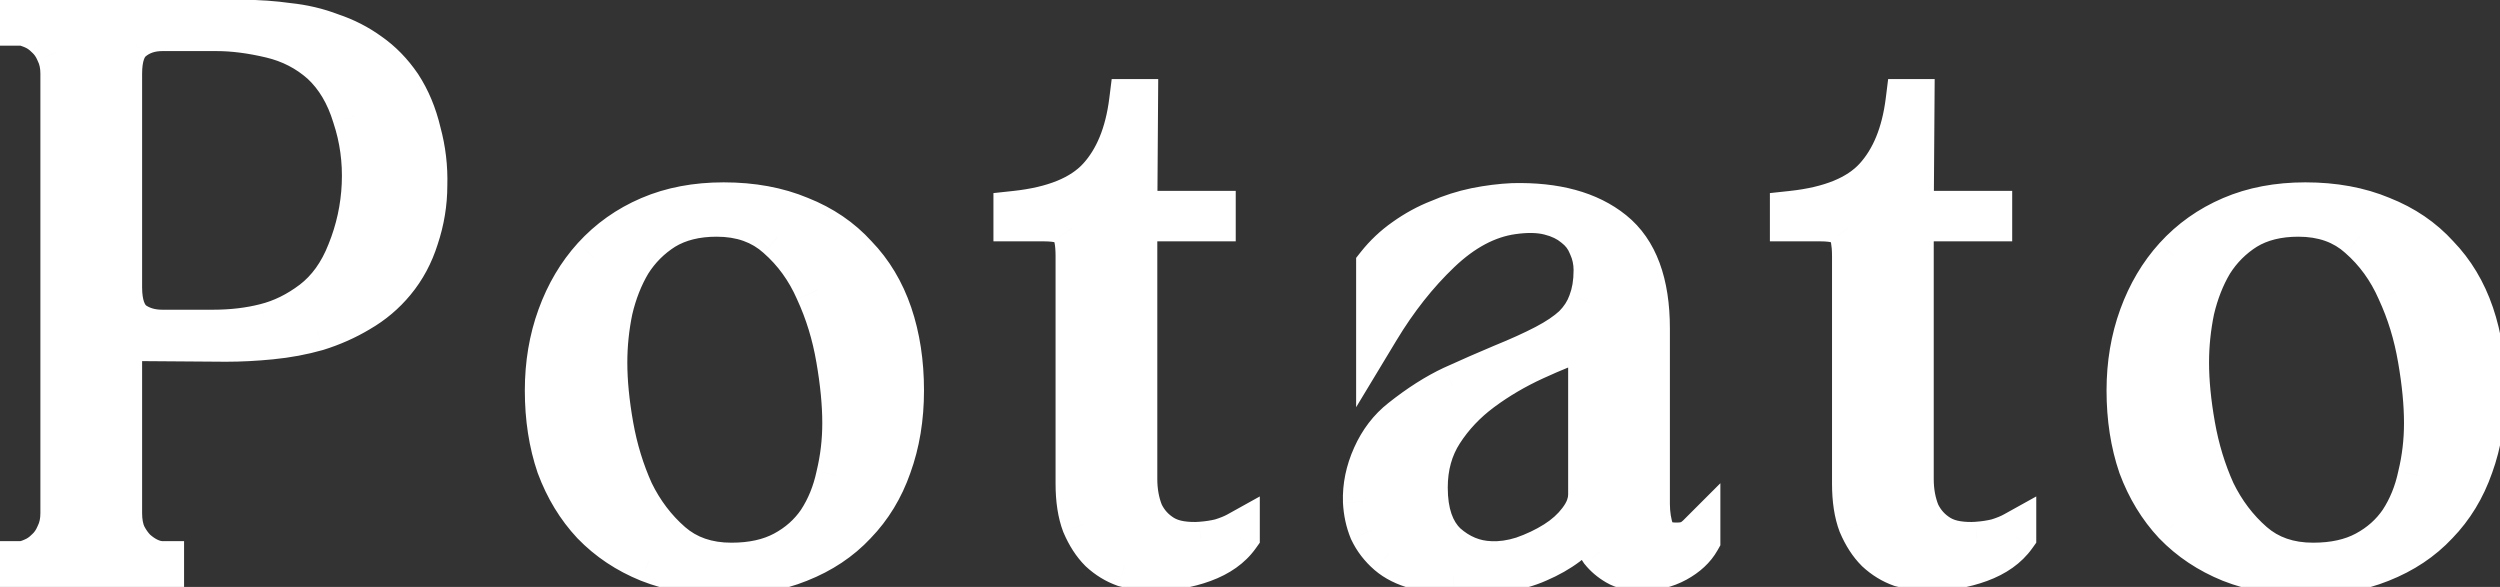 <svg width="115" height="27" viewBox="0 0 115 27" fill="none" xmlns="http://www.w3.org/2000/svg">
<rect x="0" y="0" width="115" height="27" fill="#333333" stroke="none"/>
<path d="M0.929 25.893C1.096 25.893 1.286 25.845 1.5 25.75C1.739 25.655 1.953 25.512 2.144 25.321C2.358 25.131 2.525 24.892 2.644 24.607C2.787 24.321 2.858 23.988 2.858 23.606V3.386C2.858 3.005 2.787 2.671 2.644 2.386C2.525 2.1 2.358 1.862 2.144 1.671C1.953 1.481 1.739 1.338 1.5 1.242C1.286 1.147 1.096 1.1 0.929 1.1V0.992H11.218C11.885 0.992 12.563 1.04 13.254 1.135C13.945 1.207 14.6 1.362 15.219 1.6C15.862 1.814 16.445 2.112 16.97 2.493C17.517 2.874 17.994 3.362 18.398 3.958C18.803 4.577 19.101 5.291 19.292 6.101C19.506 6.887 19.601 7.697 19.577 8.53C19.577 9.34 19.446 10.138 19.184 10.924C18.946 11.686 18.589 12.353 18.113 12.925C17.66 13.472 17.124 13.925 16.505 14.282C15.91 14.639 15.267 14.925 14.576 15.139C13.909 15.33 13.206 15.461 12.468 15.533C11.754 15.604 11.063 15.64 10.396 15.64L5.537 15.604V23.606C5.537 23.988 5.597 24.321 5.716 24.607C5.859 24.892 6.026 25.131 6.216 25.321C6.431 25.512 6.645 25.655 6.859 25.75C7.074 25.845 7.276 25.893 7.467 25.893V26H0.929V25.893ZM5.537 13.21C5.537 13.973 5.716 14.508 6.073 14.818C6.454 15.104 6.919 15.247 7.467 15.247H9.789C10.67 15.247 11.48 15.152 12.218 14.961C12.98 14.77 13.707 14.413 14.397 13.889C15.112 13.341 15.659 12.579 16.041 11.603C16.445 10.602 16.672 9.566 16.719 8.495C16.767 7.399 16.624 6.351 16.291 5.351C15.981 4.327 15.493 3.505 14.826 2.886C14.159 2.29 13.373 1.885 12.468 1.671C11.563 1.457 10.729 1.35 9.967 1.35H7.467C6.919 1.35 6.454 1.504 6.073 1.814C5.716 2.1 5.537 2.624 5.537 3.386V13.21ZM25.142 17.962C25.142 16.747 25.332 15.616 25.713 14.568C26.095 13.52 26.63 12.615 27.321 11.853C28.036 11.067 28.893 10.46 29.893 10.031C30.894 9.602 32.025 9.388 33.287 9.388C34.597 9.388 35.764 9.602 36.788 10.031C37.812 10.436 38.67 11.019 39.361 11.781C40.075 12.52 40.611 13.413 40.968 14.461C41.325 15.509 41.504 16.676 41.504 17.962C41.504 19.224 41.313 20.379 40.932 21.427C40.575 22.451 40.039 23.332 39.325 24.071C38.634 24.809 37.777 25.381 36.753 25.786C35.752 26.191 34.609 26.393 33.323 26.393C32.037 26.393 30.882 26.191 29.858 25.786C28.857 25.381 28 24.809 27.285 24.071C26.595 23.332 26.059 22.451 25.678 21.427C25.32 20.379 25.142 19.224 25.142 17.962ZM32.966 9.888C32.013 9.888 31.203 10.09 30.536 10.495C29.893 10.9 29.369 11.424 28.965 12.067C28.583 12.71 28.298 13.437 28.107 14.246C27.94 15.056 27.857 15.866 27.857 16.676C27.857 17.557 27.952 18.533 28.143 19.605C28.333 20.677 28.643 21.689 29.072 22.642C29.524 23.571 30.12 24.357 30.858 25C31.596 25.643 32.525 25.964 33.645 25.964C34.597 25.964 35.407 25.786 36.074 25.428C36.741 25.071 37.276 24.595 37.681 23.999C38.086 23.38 38.372 22.678 38.539 21.892C38.729 21.106 38.825 20.296 38.825 19.462C38.825 18.581 38.729 17.593 38.539 16.497C38.348 15.378 38.027 14.33 37.574 13.353C37.145 12.377 36.55 11.555 35.788 10.888C35.05 10.221 34.109 9.888 32.966 9.888ZM46.698 9.781C48.484 9.59 49.77 9.066 50.556 8.209C51.342 7.351 51.831 6.161 52.021 4.636H52.271L52.236 9.781H55.844V10.102H52.236V22.035C52.236 22.606 52.331 23.13 52.521 23.606C52.736 24.059 53.057 24.416 53.486 24.678C53.724 24.821 53.998 24.916 54.308 24.964C54.617 25.012 54.927 25.023 55.236 25C55.57 24.976 55.88 24.928 56.165 24.857C56.475 24.762 56.737 24.654 56.951 24.535V24.642C56.594 25.143 56.058 25.524 55.344 25.786C54.629 26.048 53.855 26.179 53.022 26.179C52.593 26.179 52.164 26.119 51.735 26C51.331 25.857 50.961 25.631 50.628 25.321C50.318 25.012 50.056 24.607 49.842 24.107C49.651 23.606 49.556 22.987 49.556 22.249V11.781C49.556 11.162 49.473 10.733 49.306 10.495C49.139 10.233 48.711 10.102 48.02 10.102H46.698V9.781ZM64.49 19.319C65.3 18.676 66.086 18.176 66.848 17.819C67.634 17.462 68.396 17.128 69.134 16.819C69.896 16.509 70.551 16.211 71.099 15.925C71.647 15.64 72.087 15.342 72.421 15.032C72.754 14.699 72.992 14.33 73.135 13.925C73.302 13.496 73.385 12.996 73.385 12.424C73.385 12.02 73.302 11.639 73.135 11.281C72.992 10.924 72.766 10.626 72.457 10.388C72.147 10.126 71.754 9.936 71.278 9.816C70.801 9.697 70.23 9.685 69.563 9.781C68.396 9.947 67.276 10.543 66.205 11.567C65.157 12.567 64.216 13.758 63.382 15.139V12.21C63.74 11.758 64.156 11.365 64.633 11.031C65.133 10.674 65.657 10.388 66.205 10.174C66.752 9.936 67.312 9.757 67.884 9.638C68.479 9.519 69.051 9.447 69.599 9.424C71.552 9.376 73.076 9.793 74.171 10.674C75.267 11.555 75.815 13.032 75.815 15.104V23.178C75.815 23.654 75.886 24.095 76.029 24.5C76.196 24.881 76.589 25.059 77.208 25.035C77.351 25.035 77.506 25.012 77.672 24.964C77.839 24.892 77.994 24.785 78.137 24.642V24.821C77.922 25.202 77.577 25.524 77.101 25.786C76.624 26.048 76.077 26.179 75.457 26.179C75.029 26.179 74.671 26.095 74.386 25.928C74.1 25.762 73.862 25.559 73.671 25.321C73.504 25.083 73.385 24.845 73.314 24.607C73.243 24.345 73.207 24.13 73.207 23.964C72.85 24.369 72.469 24.726 72.064 25.035C71.683 25.321 71.242 25.571 70.742 25.786C70.265 26 69.706 26.155 69.063 26.25C68.443 26.369 67.717 26.417 66.883 26.393C66.264 26.369 65.693 26.274 65.169 26.107C64.645 25.964 64.216 25.75 63.883 25.464C63.525 25.154 63.251 24.797 63.061 24.392C62.894 23.988 62.799 23.547 62.775 23.07C62.751 22.38 62.894 21.689 63.204 20.998C63.513 20.308 63.942 19.748 64.49 19.319ZM65.597 22.427C65.597 23.595 65.895 24.464 66.49 25.035C67.11 25.583 67.8 25.869 68.562 25.893C69.039 25.917 69.539 25.845 70.063 25.678C70.611 25.488 71.111 25.25 71.563 24.964C72.016 24.678 72.385 24.345 72.671 23.964C72.981 23.559 73.135 23.154 73.135 22.749V15.461C72.302 15.747 71.444 16.092 70.563 16.497C69.682 16.902 68.872 17.378 68.134 17.926C67.395 18.474 66.788 19.117 66.312 19.855C65.835 20.594 65.597 21.451 65.597 22.427ZM82.415 9.781C84.201 9.59 85.487 9.066 86.273 8.209C87.059 7.351 87.547 6.161 87.738 4.636H87.988L87.952 9.781H91.561V10.102H87.952V22.035C87.952 22.606 88.048 23.13 88.238 23.606C88.453 24.059 88.774 24.416 89.203 24.678C89.441 24.821 89.715 24.916 90.024 24.964C90.334 25.012 90.644 25.023 90.953 25C91.287 24.976 91.596 24.928 91.882 24.857C92.192 24.762 92.454 24.654 92.668 24.535V24.642C92.311 25.143 91.775 25.524 91.06 25.786C90.346 26.048 89.572 26.179 88.738 26.179C88.31 26.179 87.881 26.119 87.452 26C87.047 25.857 86.678 25.631 86.345 25.321C86.035 25.012 85.773 24.607 85.559 24.107C85.368 23.606 85.273 22.987 85.273 22.249V11.781C85.273 11.162 85.19 10.733 85.023 10.495C84.856 10.233 84.427 10.102 83.737 10.102H82.415V9.781ZM97.901 17.962C97.901 16.747 98.092 15.616 98.473 14.568C98.854 13.52 99.39 12.615 100.08 11.853C100.795 11.067 101.652 10.46 102.653 10.031C103.653 9.602 104.784 9.388 106.047 9.388C107.357 9.388 108.524 9.602 109.548 10.031C110.572 10.436 111.429 11.019 112.12 11.781C112.834 12.52 113.37 13.413 113.728 14.461C114.085 15.509 114.263 16.676 114.263 17.962C114.263 19.224 114.073 20.379 113.692 21.427C113.335 22.451 112.799 23.332 112.084 24.071C111.393 24.809 110.536 25.381 109.512 25.786C108.512 26.191 107.368 26.393 106.082 26.393C104.796 26.393 103.641 26.191 102.617 25.786C101.617 25.381 100.759 24.809 100.045 24.071C99.354 23.332 98.818 22.451 98.437 21.427C98.08 20.379 97.901 19.224 97.901 17.962ZM105.725 9.888C104.772 9.888 103.963 10.09 103.296 10.495C102.653 10.9 102.129 11.424 101.724 12.067C101.343 12.71 101.057 13.437 100.866 14.246C100.7 15.056 100.616 15.866 100.616 16.676C100.616 17.557 100.712 18.533 100.902 19.605C101.093 20.677 101.402 21.689 101.831 22.642C102.284 23.571 102.879 24.357 103.617 25C104.356 25.643 105.284 25.964 106.404 25.964C107.357 25.964 108.166 25.786 108.833 25.428C109.5 25.071 110.036 24.595 110.441 23.999C110.846 23.38 111.131 22.678 111.298 21.892C111.489 21.106 111.584 20.296 111.584 19.462C111.584 18.581 111.489 17.593 111.298 16.497C111.108 15.378 110.786 14.33 110.334 13.353C109.905 12.377 109.309 11.555 108.547 10.888C107.809 10.221 106.868 9.888 105.725 9.888Z" fill="white"/>
<path d="M0.929 25.893V24.893H-0.071V25.893H0.929ZM1.5 25.75L1.129 24.821L1.112 24.828L1.094 24.836L1.5 25.75ZM2.144 25.321L1.479 24.574L1.457 24.593L1.436 24.614L2.144 25.321ZM2.644 24.607L1.749 24.16L1.734 24.19L1.721 24.222L2.644 24.607ZM2.644 2.386L1.721 2.77L1.734 2.802L1.749 2.833L2.644 2.386ZM2.144 1.671L1.436 2.378L1.457 2.399L1.479 2.419L2.144 1.671ZM1.5 1.242L1.094 2.156L1.112 2.164L1.129 2.171L1.5 1.242ZM0.929 1.1H-0.071V2.1H0.929V1.1ZM0.929 0.992V-0.008H-0.071V0.992H0.929ZM13.254 1.135L13.117 2.126L13.134 2.128L13.151 2.13L13.254 1.135ZM15.219 1.6L14.86 2.533L14.881 2.541L14.903 2.548L15.219 1.6ZM16.97 2.493L16.381 3.302L16.39 3.308L16.398 3.314L16.97 2.493ZM18.398 3.958L19.235 3.41L19.23 3.403L19.225 3.395L18.398 3.958ZM19.292 6.101L18.318 6.33L18.322 6.347L18.327 6.364L19.292 6.101ZM19.577 8.53L18.578 8.502L18.577 8.516V8.53H19.577ZM19.184 10.924L18.236 10.608L18.233 10.617L18.23 10.626L19.184 10.924ZM18.113 12.925L17.344 12.284L17.342 12.288L18.113 12.925ZM16.505 14.282L16.005 13.416L15.998 13.42L15.991 13.425L16.505 14.282ZM14.576 15.139L14.851 16.101L14.861 16.098L14.872 16.095L14.576 15.139ZM12.468 15.533L12.372 14.537L12.369 14.537L12.468 15.533ZM10.396 15.64L10.389 16.64H10.396V15.64ZM5.537 15.604L5.545 14.604L4.537 14.597V15.604H5.537ZM5.716 24.607L4.793 24.991L4.806 25.023L4.822 25.054L5.716 24.607ZM6.216 25.321L5.509 26.028L5.53 26.049L5.552 26.069L6.216 25.321ZM6.859 25.75L6.453 26.664H6.453L6.859 25.75ZM7.467 25.893H8.467V24.893H7.467V25.893ZM7.467 26V27H8.467V26H7.467ZM0.929 26H-0.071V27H0.929V26ZM6.073 14.818L5.418 15.574L5.445 15.597L5.473 15.618L6.073 14.818ZM12.218 14.961L11.976 13.991L11.968 13.993L12.218 14.961ZM14.397 13.889L15.002 14.686L15.006 14.683L14.397 13.889ZM16.041 11.603L15.114 11.227L15.109 11.239L16.041 11.603ZM16.719 8.495L17.718 8.539L17.718 8.538L16.719 8.495ZM16.291 5.351L15.334 5.64L15.338 5.654L15.342 5.667L16.291 5.351ZM14.826 2.886L15.506 2.153L15.499 2.146L15.492 2.14L14.826 2.886ZM12.468 1.671L12.238 2.644L12.468 1.671ZM6.073 1.814L6.698 2.595L6.704 2.59L6.073 1.814ZM0.929 26.893C1.28 26.893 1.613 26.794 1.907 26.664L1.094 24.836C1.03 24.865 0.984 24.88 0.954 24.887C0.925 24.894 0.917 24.893 0.929 24.893V26.893ZM1.872 26.678C2.242 26.53 2.569 26.31 2.851 26.028L1.436 24.614C1.337 24.714 1.235 24.779 1.129 24.821L1.872 26.678ZM2.808 26.069C3.143 25.77 3.394 25.405 3.567 24.991L1.721 24.222C1.655 24.38 1.572 24.491 1.479 24.574L2.808 26.069ZM3.538 25.054C3.763 24.605 3.858 24.113 3.858 23.606H1.858C1.858 23.862 1.811 24.037 1.749 24.16L3.538 25.054ZM3.858 23.606V3.386H1.858V23.606H3.858ZM3.858 3.386C3.858 2.879 3.763 2.387 3.538 1.938L1.749 2.833C1.811 2.956 1.858 3.13 1.858 3.386H3.858ZM3.567 2.001C3.394 1.588 3.143 1.222 2.808 0.924L1.479 2.419C1.572 2.501 1.655 2.612 1.721 2.77L3.567 2.001ZM2.851 0.964C2.569 0.683 2.242 0.462 1.872 0.314L1.129 2.171C1.235 2.213 1.337 2.279 1.436 2.378L2.851 0.964ZM1.907 0.329C1.613 0.198 1.28 0.1 0.929 0.1V2.1C0.917 2.1 0.925 2.098 0.954 2.105C0.984 2.113 1.03 2.128 1.094 2.156L1.907 0.329ZM1.929 1.1V0.992H-0.071V1.1H1.929ZM0.929 1.992H11.218V-0.008H0.929V1.992ZM11.218 1.992C11.837 1.992 12.47 2.037 13.117 2.126L13.391 0.145C12.657 0.043 11.932 -0.008 11.218 -0.008V1.992ZM13.151 2.13C13.758 2.193 14.327 2.328 14.86 2.533L15.578 0.666C14.873 0.395 14.131 0.221 13.357 0.141L13.151 2.13ZM14.903 2.548C15.453 2.732 15.944 2.984 16.381 3.302L17.558 1.684C16.947 1.24 16.271 0.896 15.535 0.651L14.903 2.548ZM16.398 3.314C16.838 3.62 17.23 4.018 17.572 4.52L19.225 3.395C18.757 2.707 18.196 2.128 17.541 1.672L16.398 3.314ZM17.561 4.505C17.895 5.015 18.151 5.62 18.318 6.33L20.265 5.872C20.051 4.963 19.711 4.138 19.235 3.41L17.561 4.505ZM18.327 6.364C18.515 7.053 18.599 7.764 18.578 8.502L20.577 8.559C20.604 7.629 20.497 6.721 20.256 5.838L18.327 6.364ZM18.577 8.53C18.577 9.23 18.465 9.921 18.236 10.608L20.133 11.24C20.428 10.355 20.577 9.45 20.577 8.53H18.577ZM18.23 10.626C18.028 11.272 17.731 11.821 17.344 12.284L18.881 13.565C19.447 12.885 19.864 12.1 20.139 11.222L18.23 10.626ZM17.342 12.288C16.966 12.743 16.522 13.118 16.005 13.416L17.005 15.148C17.727 14.732 18.355 14.202 18.884 13.562L17.342 12.288ZM15.991 13.425C15.466 13.739 14.897 13.993 14.28 14.184L14.872 16.095C15.636 15.857 16.353 15.54 17.02 15.14L15.991 13.425ZM14.301 14.178C13.697 14.351 13.054 14.471 12.372 14.537L12.564 16.528C13.359 16.451 14.121 16.309 14.851 16.101L14.301 14.178ZM12.369 14.537C11.685 14.606 11.027 14.64 10.396 14.64V16.64C11.098 16.64 11.822 16.602 12.568 16.528L12.369 14.537ZM10.403 14.64L5.545 14.604L5.53 16.604L10.389 16.64L10.403 14.64ZM4.537 15.604V23.606H6.537V15.604H4.537ZM4.537 23.606C4.537 24.09 4.613 24.559 4.793 24.991L6.639 24.222C6.581 24.083 6.537 23.885 6.537 23.606H4.537ZM4.822 25.054C5.004 25.419 5.23 25.749 5.509 26.028L6.923 24.614C6.821 24.512 6.714 24.366 6.61 24.16L4.822 25.054ZM5.552 26.069C5.827 26.313 6.126 26.518 6.453 26.664L7.265 24.836C7.163 24.791 7.034 24.711 6.881 24.574L5.552 26.069ZM6.453 26.664C6.767 26.803 7.108 26.893 7.467 26.893V24.893C7.444 24.893 7.381 24.887 7.265 24.836L6.453 26.664ZM6.467 25.893V26H8.467V25.893H6.467ZM7.467 25H0.929V27H7.467V25ZM1.929 26V25.893H-0.071V26H1.929ZM4.537 13.21C4.537 14.088 4.738 14.984 5.418 15.574L6.728 14.062C6.694 14.033 6.537 13.857 6.537 13.21H4.537ZM5.473 15.618C6.053 16.053 6.736 16.247 7.467 16.247V14.247C7.101 14.247 6.856 14.155 6.673 14.018L5.473 15.618ZM7.467 16.247H9.789V14.247H7.467V16.247ZM9.789 16.247C10.742 16.247 11.636 16.144 12.468 15.929L11.968 13.993C11.323 14.159 10.598 14.247 9.789 14.247V16.247ZM12.461 15.931C13.367 15.704 14.214 15.283 15.002 14.686L13.793 13.092C13.199 13.543 12.594 13.836 11.976 13.991L12.461 15.931ZM15.006 14.683C15.888 14.007 16.536 13.085 16.972 11.966L15.109 11.239C14.783 12.074 14.336 12.676 13.789 13.096L15.006 14.683ZM16.968 11.978C17.415 10.873 17.666 9.725 17.718 8.539L15.72 8.45C15.678 9.408 15.476 10.332 15.114 11.228L16.968 11.978ZM17.718 8.538C17.771 7.326 17.613 6.155 17.239 5.035L15.342 5.667C15.635 6.547 15.763 7.473 15.72 8.451L17.718 8.538ZM17.248 5.061C16.896 3.898 16.324 2.913 15.506 2.153L14.146 3.619C14.661 4.097 15.066 4.756 15.334 5.64L17.248 5.061ZM15.492 2.14C14.696 1.429 13.759 0.949 12.699 0.698L12.238 2.644C12.988 2.822 13.622 3.152 14.16 3.632L15.492 2.14ZM12.699 0.698C11.734 0.47 10.822 0.35 9.967 0.35V2.35C10.637 2.35 11.392 2.444 12.238 2.644L12.699 0.698ZM9.967 0.35H7.467V2.35H9.967V0.35ZM7.467 0.35C6.717 0.35 6.023 0.567 5.443 1.038L6.704 2.59C6.886 2.442 7.12 2.35 7.467 2.35V0.35ZM5.449 1.033C4.734 1.605 4.537 2.518 4.537 3.386H6.537C6.537 3.076 6.575 2.871 6.618 2.744C6.659 2.624 6.697 2.596 6.698 2.595L5.449 1.033ZM4.537 3.386V13.21H6.537V3.386H4.537ZM25.713 14.568L24.774 14.226L25.713 14.568ZM27.321 11.853L26.581 11.18L26.58 11.181L27.321 11.853ZM29.893 10.031L29.499 9.112L29.893 10.031ZM36.788 10.031L36.402 10.953L36.411 10.957L36.421 10.961L36.788 10.031ZM39.361 11.781L38.62 12.453L38.63 12.465L38.642 12.477L39.361 11.781ZM40.968 14.461L41.915 14.138V14.138L40.968 14.461ZM40.932 21.427L39.992 21.085L39.988 21.098L40.932 21.427ZM39.325 24.071L38.606 23.375L38.6 23.381L38.594 23.388L39.325 24.071ZM36.753 25.786L36.385 24.856L36.377 24.859L36.753 25.786ZM29.858 25.786L29.482 26.713L29.49 26.716L29.858 25.786ZM27.285 24.071L26.555 24.754L26.561 24.76L26.567 24.766L27.285 24.071ZM25.678 21.427L24.731 21.75L24.736 21.763L24.741 21.776L25.678 21.427ZM30.536 10.495L30.017 9.64L30.011 9.645L30.004 9.649L30.536 10.495ZM28.965 12.067L28.118 11.534L28.111 11.546L28.104 11.557L28.965 12.067ZM28.107 14.246L27.134 14.017L27.13 14.031L27.128 14.045L28.107 14.246ZM29.072 22.642L28.16 23.052L28.166 23.066L28.173 23.08L29.072 22.642ZM30.858 25L30.201 25.754L30.858 25ZM36.074 25.428L36.546 26.31L36.074 25.428ZM37.681 23.999L38.508 24.562L38.513 24.554L38.518 24.547L37.681 23.999ZM38.539 21.892L37.567 21.656L37.564 21.67L37.561 21.684L38.539 21.892ZM38.539 16.497L37.553 16.665L37.554 16.668L38.539 16.497ZM37.574 13.353L36.659 13.755L36.663 13.765L36.667 13.774L37.574 13.353ZM35.788 10.888L35.118 11.63L35.124 11.636L35.13 11.641L35.788 10.888ZM26.142 17.962C26.142 16.853 26.316 15.839 26.653 14.91L24.774 14.226C24.349 15.393 24.142 16.641 24.142 17.962H26.142ZM26.653 14.91C26.994 13.973 27.465 13.183 28.062 12.524L26.58 11.181C25.795 12.047 25.195 13.067 24.774 14.226L26.653 14.91ZM28.061 12.525C28.677 11.848 29.415 11.324 30.287 10.95L29.499 9.112C28.371 9.595 27.394 10.286 26.581 11.18L28.061 12.525ZM30.287 10.95C31.145 10.582 32.139 10.388 33.287 10.388V8.388C31.911 8.388 30.642 8.622 29.499 9.112L30.287 10.95ZM33.287 10.388C34.488 10.388 35.52 10.584 36.402 10.953L37.174 9.108C36.008 8.62 34.706 8.388 33.287 8.388V10.388ZM36.421 10.961C37.312 11.313 38.039 11.812 38.62 12.453L40.102 11.11C39.301 10.226 38.312 9.558 37.156 9.101L36.421 10.961ZM38.642 12.477C39.246 13.101 39.708 13.864 40.022 14.783L41.915 14.138C41.514 12.962 40.904 11.938 40.079 11.086L38.642 12.477ZM40.022 14.783C40.338 15.712 40.504 16.768 40.504 17.962H42.504C42.504 16.583 42.312 15.305 41.915 14.138L40.022 14.783ZM40.504 17.962C40.504 19.123 40.329 20.16 39.993 21.085L41.872 21.769C42.298 20.598 42.504 19.325 42.504 17.962H40.504ZM39.988 21.098C39.676 21.993 39.214 22.747 38.606 23.375L40.043 24.766C40.864 23.918 41.474 22.91 41.877 21.756L39.988 21.098ZM38.594 23.388C38.014 24.009 37.284 24.5 36.385 24.856L37.12 26.716C38.27 26.261 39.255 25.61 40.055 24.754L38.594 23.388ZM36.377 24.859C35.517 25.207 34.505 25.393 33.323 25.393V27.393C34.714 27.393 35.988 27.174 37.128 26.713L36.377 24.859ZM33.323 25.393C32.142 25.393 31.114 25.207 30.225 24.856L29.49 26.716C30.649 27.174 31.932 27.393 33.323 27.393V25.393ZM30.233 24.859C29.355 24.503 28.617 24.008 28.004 23.375L26.567 24.766C27.383 25.61 28.359 26.258 29.482 26.713L30.233 24.859ZM28.016 23.388C27.422 22.754 26.954 21.989 26.615 21.078L24.741 21.776C25.164 22.914 25.767 23.911 26.555 24.754L28.016 23.388ZM26.624 21.105C26.307 20.174 26.142 19.13 26.142 17.962H24.142C24.142 19.319 24.334 20.585 24.731 21.75L26.624 21.105ZM32.966 8.888C31.87 8.888 30.872 9.122 30.017 9.64L31.055 11.35C31.535 11.059 32.156 10.888 32.966 10.888V8.888ZM30.004 9.649C29.234 10.134 28.603 10.765 28.118 11.534L29.811 12.6C30.136 12.084 30.553 11.667 31.069 11.341L30.004 9.649ZM28.104 11.557C27.666 12.297 27.345 13.12 27.134 14.017L29.081 14.476C29.25 13.753 29.501 13.123 29.825 12.577L28.104 11.557ZM27.128 14.045C26.948 14.919 26.857 15.797 26.857 16.676H28.857C28.857 15.935 28.933 15.193 29.087 14.448L27.128 14.045ZM26.857 16.676C26.857 17.627 26.96 18.664 27.158 19.78L29.127 19.43C28.945 18.403 28.857 17.486 28.857 16.676H26.857ZM27.158 19.78C27.363 20.93 27.696 22.021 28.16 23.052L29.984 22.232C29.59 21.357 29.304 20.424 29.127 19.43L27.158 19.78ZM28.173 23.08C28.681 24.122 29.356 25.018 30.201 25.754L31.515 24.246C30.883 23.695 30.368 23.019 29.971 22.204L28.173 23.08ZM30.201 25.754C31.148 26.578 32.321 26.964 33.645 26.964V24.964C32.73 24.964 32.045 24.707 31.515 24.246L30.201 25.754ZM33.645 26.964C34.72 26.964 35.701 26.763 36.546 26.31L35.602 24.547C35.113 24.809 34.474 24.964 33.645 24.964V26.964ZM36.546 26.31C37.348 25.88 38.008 25.297 38.508 24.562L36.855 23.437C36.545 23.892 36.134 24.262 35.602 24.547L36.546 26.31ZM38.518 24.547C38.997 23.815 39.327 22.996 39.517 22.099L37.561 21.684C37.417 22.36 37.176 22.945 36.844 23.452L38.518 24.547ZM39.511 22.127C39.721 21.262 39.825 20.373 39.825 19.462H37.825C37.825 20.219 37.738 20.95 37.567 21.656L39.511 22.127ZM39.825 19.462C39.825 18.511 39.722 17.464 39.524 16.326L37.554 16.668C37.737 17.721 37.825 18.651 37.825 19.462H39.825ZM39.525 16.329C39.32 15.127 38.973 13.994 38.482 12.933L36.667 13.774C37.08 14.666 37.377 15.628 37.553 16.665L39.525 16.329ZM38.49 12.951C38.005 11.848 37.325 10.904 36.447 10.136L35.13 11.641C35.775 12.206 36.286 12.906 36.659 13.755L38.49 12.951ZM36.458 10.146C35.509 9.289 34.317 8.888 32.966 8.888V10.888C33.901 10.888 34.59 11.154 35.118 11.63L36.458 10.146ZM46.698 9.781L46.592 8.786L45.698 8.882V9.781H46.698ZM50.556 8.209L49.819 7.533L50.556 8.209ZM52.021 4.636V3.636H51.138L51.029 4.512L52.021 4.636ZM52.271 4.636L53.271 4.643L53.278 3.636H52.271V4.636ZM52.236 9.781L51.236 9.774L51.229 10.781H52.236V9.781ZM55.844 9.781H56.844V8.781H55.844V9.781ZM55.844 10.102V11.102H56.844V10.102H55.844ZM52.236 10.102V9.102H51.236V10.102H52.236ZM52.521 23.606L51.593 23.978L51.604 24.006L51.618 24.035L52.521 23.606ZM53.486 24.678L52.964 25.532L52.971 25.536L53.486 24.678ZM55.236 25L55.165 24.002L55.16 24.003L55.236 25ZM56.165 24.857L56.408 25.827L56.434 25.82L56.459 25.813L56.165 24.857ZM56.951 24.535H57.951V22.836L56.466 23.661L56.951 24.535ZM56.951 24.642L57.765 25.224L57.951 24.963V24.642H56.951ZM55.344 25.786L54.999 24.847L55.344 25.786ZM51.735 26L51.403 26.943L51.435 26.954L51.468 26.963L51.735 26ZM50.628 25.321L49.921 26.028L49.934 26.041L49.947 26.054L50.628 25.321ZM49.842 24.107L48.907 24.463L48.915 24.482L48.923 24.5L49.842 24.107ZM49.306 10.495L48.462 11.032L48.474 11.051L48.487 11.069L49.306 10.495ZM46.698 10.102H45.698V11.102H46.698V10.102ZM46.804 10.775C48.706 10.572 50.274 9.997 51.294 8.885L49.819 7.533C49.267 8.135 48.263 8.608 46.592 8.786L46.804 10.775ZM51.294 8.885C52.258 7.832 52.805 6.425 53.014 4.76L51.029 4.512C50.856 5.896 50.426 6.871 49.819 7.533L51.294 8.885ZM52.021 5.636H52.271V3.636H52.021V5.636ZM51.271 4.629L51.236 9.774L53.236 9.788L53.271 4.643L51.271 4.629ZM52.236 10.781H55.844V8.781H52.236V10.781ZM54.844 9.781V10.102H56.844V9.781H54.844ZM55.844 9.102H52.236V11.102H55.844V9.102ZM51.236 10.102V22.035H53.236V10.102H51.236ZM51.236 22.035C51.236 22.719 51.35 23.371 51.593 23.978L53.45 23.235C53.312 22.89 53.236 22.493 53.236 22.035H51.236ZM51.618 24.035C51.916 24.664 52.37 25.168 52.965 25.531L54.007 23.825C53.744 23.664 53.556 23.454 53.425 23.178L51.618 24.035ZM52.971 25.536C53.334 25.753 53.734 25.887 54.156 25.952L54.46 23.976C54.262 23.945 54.114 23.889 54 23.821L52.971 25.536ZM54.156 25.952C54.54 26.012 54.926 26.026 55.313 25.997L55.16 24.003C54.927 24.02 54.694 24.012 54.46 23.976L54.156 25.952ZM55.308 25.997C55.691 25.97 56.059 25.914 56.408 25.827L55.923 23.887C55.7 23.942 55.448 23.982 55.165 24.002L55.308 25.997ZM56.459 25.813C56.816 25.703 57.146 25.571 57.437 25.409L56.466 23.661C56.328 23.738 56.134 23.82 55.871 23.901L56.459 25.813ZM55.951 24.535V24.642H57.951V24.535H55.951ZM56.138 24.061C55.922 24.362 55.57 24.637 54.999 24.847L55.688 26.724C56.546 26.41 57.266 25.923 57.765 25.224L56.138 24.061ZM54.999 24.847C54.405 25.065 53.749 25.179 53.022 25.179V27.179C53.961 27.179 54.853 27.031 55.688 26.724L54.999 24.847ZM53.022 25.179C52.687 25.179 52.348 25.132 52.003 25.037L51.468 26.963C51.98 27.106 52.499 27.179 53.022 27.179V25.179ZM52.068 25.057C51.8 24.962 51.548 24.811 51.308 24.588L49.947 26.054C50.375 26.451 50.861 26.752 51.403 26.943L52.068 25.057ZM51.335 24.614C51.134 24.413 50.937 24.123 50.761 23.713L48.923 24.5C49.175 25.09 49.502 25.61 49.921 26.028L51.335 24.614ZM50.776 23.751C50.642 23.398 50.556 22.909 50.556 22.249H48.556C48.556 23.066 48.661 23.814 48.907 24.463L50.776 23.751ZM50.556 22.249V11.781H48.556V22.249H50.556ZM50.556 11.781C50.556 11.143 50.484 10.434 50.125 9.922L48.487 11.069C48.46 11.03 48.485 11.047 48.512 11.186C48.538 11.318 48.556 11.512 48.556 11.781H50.556ZM50.15 9.958C49.892 9.553 49.495 9.349 49.152 9.244C48.806 9.139 48.417 9.102 48.02 9.102V11.102C48.314 11.102 48.484 11.132 48.567 11.157C48.653 11.183 48.553 11.175 48.462 11.032L50.15 9.958ZM48.02 9.102H46.698V11.102H48.02V9.102ZM47.698 10.102V9.781H45.698V10.102H47.698ZM64.49 19.319L65.106 20.107L65.112 20.102L64.49 19.319ZM66.848 17.819L66.434 16.909L66.423 16.913L66.848 17.819ZM69.134 16.819L68.758 15.892L68.747 15.896L69.134 16.819ZM71.099 15.925L71.562 16.812L71.099 15.925ZM72.421 15.032L73.101 15.765L73.115 15.753L73.128 15.739L72.421 15.032ZM73.135 13.925L72.203 13.562L72.198 13.577L72.192 13.592L73.135 13.925ZM73.135 11.281L72.207 11.653L72.217 11.679L72.229 11.704L73.135 11.281ZM72.457 10.388L71.811 11.152L71.828 11.166L71.847 11.181L72.457 10.388ZM71.278 9.816L71.035 10.787L71.278 9.816ZM69.563 9.781L69.704 10.771L69.563 9.781ZM66.205 11.567L66.895 12.29L66.895 12.29L66.205 11.567ZM63.382 15.139H62.382V18.732L64.239 15.656L63.382 15.139ZM63.382 12.21L62.597 11.59L62.382 11.863V12.21H63.382ZM64.633 11.031L65.206 11.85L65.214 11.845L64.633 11.031ZM66.205 10.174L66.569 11.105L66.586 11.098L66.603 11.091L66.205 10.174ZM67.884 9.638L67.688 8.657L67.68 8.659L67.884 9.638ZM69.599 9.424L69.574 8.424L69.565 8.424L69.555 8.424L69.599 9.424ZM76.029 24.5L75.086 24.832L75.098 24.867L75.113 24.9L76.029 24.5ZM77.208 25.035V24.035H77.189L77.17 24.036L77.208 25.035ZM77.672 24.964L77.947 25.925L78.008 25.908L78.066 25.883L77.672 24.964ZM78.137 24.642H79.137V22.228L77.43 23.935L78.137 24.642ZM78.137 24.821L79.008 25.311L79.137 25.083V24.821H78.137ZM77.101 25.786L76.619 24.909L77.101 25.786ZM74.386 25.929L73.882 26.792L74.386 25.929ZM73.671 25.321L72.852 25.895L72.87 25.921L72.89 25.946L73.671 25.321ZM73.314 24.607L72.349 24.87L72.353 24.882L72.356 24.894L73.314 24.607ZM73.207 23.964H74.207V21.319L72.457 23.302L73.207 23.964ZM72.064 25.035L72.664 25.835L72.671 25.83L72.064 25.035ZM70.742 25.786L70.348 24.866L70.34 24.87L70.331 24.874L70.742 25.786ZM69.063 26.25L68.916 25.261L68.895 25.264L68.874 25.268L69.063 26.25ZM66.883 26.393L66.845 27.392L66.855 27.393L66.883 26.393ZM65.169 26.107L65.472 25.154L65.452 25.148L65.432 25.142L65.169 26.107ZM63.883 25.464L63.228 26.22L63.232 26.223L63.883 25.464ZM63.061 24.392L62.136 24.773L62.145 24.796L62.156 24.818L63.061 24.392ZM62.775 23.07L61.776 23.105L61.776 23.113L61.776 23.12L62.775 23.07ZM63.204 20.998L64.116 21.407L63.204 20.998ZM66.49 25.035L65.798 25.757L65.813 25.771L65.828 25.784L66.49 25.035ZM68.562 25.893L68.612 24.894L68.603 24.894L68.594 24.893L68.562 25.893ZM70.063 25.678L70.366 26.631L70.379 26.627L70.391 26.623L70.063 25.678ZM71.563 24.964L71.029 24.119L71.563 24.964ZM72.671 23.964L71.876 23.356L71.871 23.364L72.671 23.964ZM73.135 15.461H74.135V14.061L72.811 14.515L73.135 15.461ZM70.563 16.497L70.981 17.406L70.563 16.497ZM68.134 17.926L67.538 17.123L68.134 17.926ZM66.312 19.855L67.152 20.397L66.312 19.855ZM65.112 20.102C65.874 19.497 66.594 19.042 67.272 18.724L66.423 16.913C65.577 17.31 64.725 17.855 63.868 18.536L65.112 20.102ZM67.261 18.729C68.039 18.376 68.792 18.046 69.521 17.741L68.747 15.896C67.999 16.21 67.228 16.548 66.434 16.909L67.261 18.729ZM69.51 17.745C70.293 17.427 70.978 17.116 71.562 16.812L70.636 15.039C70.124 15.306 69.499 15.591 68.758 15.892L69.51 17.745ZM71.562 16.812C72.162 16.499 72.684 16.153 73.101 15.765L71.74 14.3C71.491 14.531 71.131 14.781 70.636 15.039L71.562 16.812ZM73.128 15.739C73.556 15.311 73.881 14.817 74.078 14.258L72.192 13.592C72.104 13.843 71.952 14.087 71.714 14.325L73.128 15.739ZM74.067 14.287C74.288 13.719 74.385 13.091 74.385 12.424H72.385C72.385 12.901 72.316 13.274 72.203 13.562L74.067 14.287ZM74.385 12.424C74.385 11.877 74.272 11.352 74.041 10.858L72.229 11.704C72.332 11.925 72.385 12.162 72.385 12.424H74.385ZM74.064 10.91C73.853 10.383 73.516 9.941 73.066 9.595L71.847 11.181C72.017 11.311 72.132 11.464 72.207 11.653L74.064 10.91ZM73.103 9.625C72.654 9.245 72.114 8.995 71.52 8.846L71.035 10.787C71.394 10.876 71.64 11.007 71.811 11.152L73.103 9.625ZM71.52 8.846C70.881 8.687 70.172 8.684 69.421 8.791L69.704 10.771C70.288 10.687 70.722 10.708 71.035 10.787L71.52 8.846ZM69.421 8.791C68 8.994 66.697 9.713 65.514 10.844L66.895 12.29C67.856 11.373 68.791 10.901 69.704 10.771L69.421 8.791ZM65.514 10.844C64.395 11.912 63.4 13.174 62.526 14.623L64.239 15.656C65.031 14.342 65.918 13.223 66.895 12.29L65.514 10.844ZM64.382 15.139V12.21H62.382V15.139H64.382ZM64.167 12.83C64.464 12.454 64.809 12.128 65.206 11.85L64.059 10.212C63.504 10.601 63.016 11.061 62.597 11.59L64.167 12.83ZM65.214 11.845C65.65 11.533 66.102 11.288 66.569 11.105L65.84 9.242C65.212 9.488 64.616 9.814 64.052 10.217L65.214 11.845ZM66.603 11.091C67.09 10.879 67.585 10.722 68.088 10.617L67.68 8.659C67.04 8.792 66.415 8.992 65.806 9.257L66.603 11.091ZM68.08 10.618C68.63 10.508 69.151 10.444 69.642 10.423L69.555 8.424C68.951 8.451 68.328 8.529 67.688 8.657L68.08 10.618ZM69.623 10.423C71.431 10.379 72.694 10.769 73.545 11.453L74.798 9.895C73.458 8.817 71.672 8.373 69.574 8.424L69.623 10.423ZM73.545 11.453C74.309 12.068 74.815 13.187 74.815 15.104H76.815C76.815 12.877 76.225 11.042 74.798 9.895L73.545 11.453ZM74.815 15.104V23.178H76.815V15.104H74.815ZM74.815 23.178C74.815 23.755 74.902 24.309 75.086 24.832L76.972 24.167C76.871 23.88 76.815 23.553 76.815 23.178H74.815ZM75.113 24.9C75.522 25.835 76.452 26.065 77.246 26.035L77.17 24.036C77.065 24.04 76.99 24.035 76.937 24.027C76.885 24.019 76.864 24.009 76.863 24.009C76.862 24.009 76.867 24.011 76.875 24.017C76.883 24.022 76.893 24.03 76.904 24.04C76.926 24.063 76.939 24.086 76.945 24.099L75.113 24.9ZM77.208 26.035C77.461 26.035 77.709 25.993 77.947 25.925L77.398 24.002C77.302 24.03 77.241 24.035 77.208 24.035V26.035ZM78.066 25.883C78.363 25.756 78.621 25.572 78.844 25.349L77.43 23.935C77.367 23.998 77.316 24.029 77.278 24.045L78.066 25.883ZM77.137 24.642V24.821H79.137V24.642H77.137ZM77.265 24.331C77.162 24.514 76.972 24.715 76.619 24.909L77.583 26.662C78.183 26.332 78.683 25.89 79.008 25.311L77.265 24.331ZM76.619 24.909C76.31 25.079 75.932 25.179 75.457 25.179V27.179C76.222 27.179 76.939 27.016 77.583 26.662L76.619 24.909ZM75.457 25.179C75.155 25.179 74.984 25.12 74.89 25.065L73.882 26.792C74.359 27.071 74.903 27.179 75.457 27.179V25.179ZM74.89 25.065C74.701 24.955 74.559 24.831 74.452 24.697L72.89 25.946C73.164 26.288 73.499 26.569 73.882 26.792L74.89 25.065ZM74.49 24.748C74.375 24.582 74.308 24.44 74.272 24.319L72.356 24.894C72.463 25.25 72.634 25.584 72.852 25.895L74.49 24.748ZM74.279 24.344C74.218 24.121 74.207 24.004 74.207 23.964H72.207C72.207 24.257 72.267 24.569 72.349 24.87L74.279 24.344ZM72.457 23.302C72.14 23.661 71.806 23.973 71.456 24.241L72.671 25.83C73.13 25.478 73.559 25.076 73.957 24.625L72.457 23.302ZM71.464 24.235C71.154 24.467 70.785 24.679 70.348 24.866L71.136 26.705C71.699 26.463 72.21 26.175 72.664 25.835L71.464 24.235ZM70.331 24.874C69.957 25.042 69.489 25.176 68.916 25.261L69.209 27.239C69.922 27.134 70.574 26.958 71.152 26.698L70.331 24.874ZM68.874 25.268C68.345 25.37 67.695 25.416 66.912 25.393L66.855 27.393C67.74 27.418 68.542 27.369 69.251 27.232L68.874 25.268ZM66.922 25.394C66.381 25.373 65.9 25.291 65.472 25.154L64.865 27.06C65.485 27.257 66.147 27.365 66.845 27.392L66.922 25.394ZM65.432 25.142C65.018 25.029 64.731 24.874 64.533 24.705L63.232 26.223C63.701 26.626 64.272 26.899 64.906 27.072L65.432 25.142ZM64.537 24.708C64.279 24.485 64.094 24.238 63.966 23.967L62.156 24.818C62.409 25.356 62.771 25.824 63.228 26.22L64.537 24.708ZM63.986 24.012C63.866 23.721 63.792 23.393 63.774 23.021L61.776 23.12C61.805 23.7 61.922 24.254 62.136 24.773L63.986 24.012ZM63.774 23.036C63.756 22.512 63.863 21.972 64.116 21.407L62.291 20.589C61.925 21.406 61.746 22.248 61.776 23.105L63.774 23.036ZM64.116 21.407C64.365 20.852 64.697 20.427 65.106 20.107L63.873 18.532C63.187 19.069 62.661 19.764 62.291 20.589L64.116 21.407ZM64.597 22.427C64.597 23.752 64.936 24.93 65.798 25.757L67.183 24.314C66.854 23.998 66.597 23.437 66.597 22.427H64.597ZM65.828 25.784C66.606 26.473 67.516 26.861 68.531 26.892L68.594 24.893C68.085 24.877 67.613 24.694 67.153 24.286L65.828 25.784ZM68.513 26.892C69.125 26.922 69.745 26.829 70.366 26.631L69.76 24.726C69.333 24.861 68.953 24.911 68.612 24.894L68.513 26.892ZM70.391 26.623C71.005 26.41 71.575 26.139 72.097 25.809L71.029 24.119C70.647 24.36 70.216 24.566 69.734 24.734L70.391 26.623ZM72.097 25.809C72.64 25.467 73.104 25.053 73.471 24.564L71.871 23.364C71.667 23.636 71.392 23.89 71.029 24.119L72.097 25.809ZM73.465 24.571C73.873 24.038 74.135 23.425 74.135 22.749H72.135C72.135 22.883 72.088 23.08 71.876 23.356L73.465 24.571ZM74.135 22.749V15.461H72.135V22.749H74.135ZM72.811 14.515C71.943 14.813 71.054 15.171 70.146 15.588L70.981 17.406C71.834 17.014 72.661 16.681 73.46 16.407L72.811 14.515ZM70.146 15.588C69.205 16.021 68.335 16.532 67.538 17.123L68.73 18.729C69.409 18.225 70.159 17.783 70.981 17.406L70.146 15.588ZM67.538 17.123C66.708 17.739 66.016 18.469 65.472 19.313L67.152 20.397C67.56 19.765 68.083 19.209 68.73 18.729L67.538 17.123ZM65.472 19.313C64.879 20.231 64.597 21.281 64.597 22.427H66.597C66.597 21.621 66.791 20.956 67.152 20.397L65.472 19.313ZM82.415 9.781L82.309 8.786L81.415 8.882V9.781H82.415ZM86.273 8.209L85.536 7.533L86.273 8.209ZM87.738 4.636V3.636H86.855L86.746 4.512L87.738 4.636ZM87.988 4.636L88.988 4.643L88.995 3.636H87.988V4.636ZM87.952 9.781L86.952 9.774L86.945 10.781H87.952V9.781ZM91.561 9.781H92.561V8.781H91.561V9.781ZM91.561 10.102V11.102H92.561V10.102H91.561ZM87.952 10.102V9.102H86.952V10.102H87.952ZM88.238 23.606L87.31 23.978L87.321 24.006L87.334 24.035L88.238 23.606ZM89.203 24.678L88.681 25.532L88.688 25.536L89.203 24.678ZM90.953 25L90.882 24.002L90.877 24.003L90.953 25ZM91.882 24.857L92.125 25.827L92.151 25.82L92.176 25.813L91.882 24.857ZM92.668 24.535H93.668V22.836L92.182 23.661L92.668 24.535ZM92.668 24.642L93.482 25.224L93.668 24.963V24.642H92.668ZM91.06 25.786L90.716 24.847L91.06 25.786ZM87.452 26L87.119 26.943L87.152 26.954L87.184 26.963L87.452 26ZM86.345 25.321L85.638 26.028L85.651 26.041L85.664 26.054L86.345 25.321ZM85.559 24.107L84.624 24.463L84.632 24.482L84.64 24.5L85.559 24.107ZM85.023 10.495L84.179 11.032L84.191 11.051L84.204 11.069L85.023 10.495ZM82.415 10.102H81.415V11.102H82.415V10.102ZM82.521 10.775C84.423 10.572 85.991 9.997 87.01 8.885L85.536 7.533C84.984 8.135 83.979 8.608 82.309 8.786L82.521 10.775ZM87.01 8.885C87.975 7.832 88.522 6.425 88.73 4.76L86.746 4.512C86.573 5.896 86.143 6.871 85.536 7.533L87.01 8.885ZM87.738 5.636H87.988V3.636H87.738V5.636ZM86.988 4.629L86.952 9.774L88.952 9.788L88.988 4.643L86.988 4.629ZM87.952 10.781H91.561V8.781H87.952V10.781ZM90.561 9.781V10.102H92.561V9.781H90.561ZM91.561 9.102H87.952V11.102H91.561V9.102ZM86.952 10.102V22.035H88.952V10.102H86.952ZM86.952 22.035C86.952 22.719 87.067 23.371 87.31 23.978L89.167 23.235C89.028 22.89 88.952 22.493 88.952 22.035H86.952ZM87.334 24.035C87.632 24.664 88.087 25.168 88.681 25.531L89.724 23.825C89.461 23.664 89.273 23.454 89.142 23.178L87.334 24.035ZM88.688 25.536C89.051 25.753 89.451 25.887 89.872 25.952L90.177 23.976C89.979 23.945 89.831 23.889 89.717 23.821L88.688 25.536ZM89.872 25.952C90.257 26.012 90.643 26.026 91.03 25.997L90.877 24.003C90.644 24.02 90.411 24.012 90.177 23.976L89.872 25.952ZM91.025 25.997C91.408 25.97 91.776 25.914 92.125 25.827L91.64 23.887C91.417 23.942 91.165 23.982 90.882 24.002L91.025 25.997ZM92.176 25.813C92.532 25.703 92.863 25.571 93.154 25.409L92.182 23.661C92.045 23.738 91.851 23.82 91.588 23.901L92.176 25.813ZM91.668 24.535V24.642H93.668V24.535H91.668ZM91.854 24.061C91.639 24.362 91.287 24.637 90.716 24.847L91.405 26.724C92.263 26.41 92.982 25.923 93.482 25.224L91.854 24.061ZM90.716 24.847C90.122 25.065 89.466 25.179 88.738 25.179V27.179C89.678 27.179 90.57 27.031 91.405 26.724L90.716 24.847ZM88.738 25.179C88.403 25.179 88.065 25.132 87.72 25.037L87.184 26.963C87.697 27.106 88.216 27.179 88.738 27.179V25.179ZM87.785 25.057C87.517 24.962 87.264 24.811 87.025 24.588L85.664 26.054C86.092 26.451 86.578 26.752 87.119 26.943L87.785 25.057ZM87.052 24.614C86.851 24.413 86.654 24.123 86.478 23.713L84.64 24.5C84.892 25.09 85.219 25.61 85.638 26.028L87.052 24.614ZM86.493 23.751C86.359 23.398 86.273 22.909 86.273 22.249H84.273C84.273 23.066 84.377 23.814 84.624 24.463L86.493 23.751ZM86.273 22.249V11.781H84.273V22.249H86.273ZM86.273 11.781C86.273 11.143 86.201 10.434 85.842 9.922L84.204 11.069C84.177 11.03 84.202 11.047 84.229 11.186C84.254 11.318 84.273 11.512 84.273 11.781H86.273ZM85.867 9.958C85.609 9.553 85.212 9.349 84.868 9.244C84.523 9.139 84.134 9.102 83.737 9.102V11.102C84.031 11.102 84.201 11.132 84.284 11.157C84.37 11.183 84.27 11.175 84.179 11.032L85.867 9.958ZM83.737 9.102H82.415V11.102H83.737V9.102ZM83.415 10.102V9.781H81.415V10.102H83.415ZM98.473 14.568L97.533 14.226L98.473 14.568ZM100.08 11.853L99.341 11.18L99.34 11.181L100.08 11.853ZM102.653 10.031L102.259 9.112L102.653 10.031ZM109.548 10.031L109.162 10.953L109.171 10.957L109.18 10.961L109.548 10.031ZM112.12 11.781L111.379 12.453L111.39 12.465L111.401 12.477L112.12 11.781ZM113.728 14.461L114.674 14.138V14.138L113.728 14.461ZM113.692 21.427L112.752 21.085L112.748 21.098L113.692 21.427ZM112.084 24.071L111.366 23.375L111.36 23.381L111.354 23.388L112.084 24.071ZM109.512 25.786L109.144 24.856L109.137 24.859L109.512 25.786ZM102.617 25.786L102.242 26.713L102.249 26.716L102.617 25.786ZM100.045 24.071L99.314 24.754L99.32 24.76L99.326 24.766L100.045 24.071ZM98.437 21.427L97.491 21.75L97.495 21.763L97.5 21.776L98.437 21.427ZM103.296 10.495L102.777 9.64L102.77 9.645L102.763 9.649L103.296 10.495ZM101.724 12.067L100.878 11.534L100.87 11.546L100.864 11.557L101.724 12.067ZM100.866 14.246L99.893 14.017L99.89 14.031L99.887 14.045L100.866 14.246ZM101.831 22.642L100.919 23.052L100.925 23.066L100.932 23.08L101.831 22.642ZM103.617 25L102.961 25.754L103.617 25ZM108.833 25.428L109.305 26.31L108.833 25.428ZM110.441 23.999L111.268 24.562L111.273 24.554L111.278 24.547L110.441 23.999ZM111.298 21.892L110.326 21.656L110.323 21.67L110.32 21.684L111.298 21.892ZM111.298 16.497L110.312 16.665L110.313 16.668L111.298 16.497ZM110.334 13.353L109.418 13.755L109.422 13.765L109.426 13.774L110.334 13.353ZM108.547 10.888L107.877 11.63L107.883 11.636L107.889 11.641L108.547 10.888ZM98.901 17.962C98.901 16.853 99.075 15.839 99.413 14.91L97.533 14.226C97.109 15.393 96.901 16.641 96.901 17.962H98.901ZM99.413 14.91C99.753 13.973 100.225 13.183 100.821 12.524L99.34 11.181C98.555 12.047 97.955 13.067 97.533 14.226L99.413 14.91ZM100.82 12.525C101.436 11.848 102.175 11.324 103.047 10.95L102.259 9.112C101.13 9.595 100.154 10.286 99.341 11.18L100.82 12.525ZM103.047 10.95C103.904 10.582 104.898 10.388 106.047 10.388V8.388C104.67 8.388 103.402 8.622 102.259 9.112L103.047 10.95ZM106.047 10.388C107.247 10.388 108.28 10.584 109.162 10.953L109.934 9.108C108.767 8.62 107.466 8.388 106.047 8.388V10.388ZM109.18 10.961C110.072 11.313 110.798 11.812 111.379 12.453L112.861 11.11C112.06 10.226 111.072 9.558 109.915 9.101L109.18 10.961ZM111.401 12.477C112.005 13.101 112.468 13.864 112.781 14.783L114.674 14.138C114.273 12.962 113.663 11.938 112.838 11.086L111.401 12.477ZM112.781 14.783C113.098 15.712 113.263 16.768 113.263 17.962H115.263C115.263 16.583 115.072 15.305 114.674 14.138L112.781 14.783ZM113.263 17.962C113.263 19.123 113.088 20.16 112.752 21.085L114.632 21.769C115.057 20.598 115.263 19.325 115.263 17.962H113.263ZM112.748 21.098C112.435 21.993 111.974 22.747 111.366 23.375L112.803 24.766C113.624 23.918 114.234 22.91 114.636 21.756L112.748 21.098ZM111.354 23.388C110.773 24.009 110.043 24.5 109.144 24.856L109.88 26.716C111.029 26.261 112.014 25.61 112.814 24.754L111.354 23.388ZM109.137 24.859C108.276 25.207 107.264 25.393 106.082 25.393V27.393C107.473 27.393 108.747 27.174 109.887 26.713L109.137 24.859ZM106.082 25.393C104.901 25.393 103.874 25.207 102.985 24.856L102.249 26.716C103.408 27.174 104.691 27.393 106.082 27.393V25.393ZM102.992 24.859C102.115 24.503 101.376 24.008 100.763 23.375L99.326 24.766C100.143 25.61 101.119 26.258 102.242 26.713L102.992 24.859ZM100.775 23.388C100.182 22.754 99.713 21.989 99.374 21.078L97.5 21.776C97.923 22.914 98.526 23.911 99.314 24.754L100.775 23.388ZM99.384 21.105C99.066 20.174 98.901 19.13 98.901 17.962H96.901C96.901 19.319 97.093 20.585 97.491 21.75L99.384 21.105ZM105.725 8.888C104.63 8.888 103.631 9.122 102.777 9.64L103.815 11.35C104.294 11.059 104.915 10.888 105.725 10.888V8.888ZM102.763 9.649C101.993 10.134 101.362 10.765 100.878 11.534L102.57 12.6C102.895 12.084 103.312 11.667 103.829 11.341L102.763 9.649ZM100.864 11.557C100.425 12.297 100.104 13.12 99.893 14.017L101.84 14.476C102.01 13.753 102.26 13.123 102.584 12.577L100.864 11.557ZM99.887 14.045C99.707 14.919 99.616 15.797 99.616 16.676H101.616C101.616 15.935 101.693 15.193 101.846 14.448L99.887 14.045ZM99.616 16.676C99.616 17.627 99.719 18.664 99.918 19.78L101.887 19.43C101.704 18.403 101.616 17.486 101.616 16.676H99.616ZM99.918 19.78C100.122 20.93 100.455 22.021 100.919 23.052L102.743 22.232C102.349 21.357 102.063 20.424 101.887 19.43L99.918 19.78ZM100.932 23.08C101.44 24.122 102.116 25.018 102.961 25.754L104.274 24.246C103.642 23.695 103.127 23.019 102.73 22.204L100.932 23.08ZM102.961 25.754C103.907 26.578 105.08 26.964 106.404 26.964V24.964C105.489 24.964 104.804 24.707 104.274 24.246L102.961 25.754ZM106.404 26.964C107.479 26.964 108.46 26.763 109.305 26.31L108.361 24.547C107.872 24.809 107.234 24.964 106.404 24.964V26.964ZM109.305 26.31C110.107 25.88 110.767 25.297 111.268 24.562L109.614 23.437C109.304 23.892 108.893 24.262 108.361 24.547L109.305 26.31ZM111.278 24.547C111.756 23.815 112.086 22.996 112.276 22.099L110.32 21.684C110.177 22.36 109.935 22.945 109.604 23.452L111.278 24.547ZM112.27 22.127C112.48 21.262 112.584 20.373 112.584 19.462H110.584C110.584 20.219 110.498 20.95 110.326 21.656L112.27 22.127ZM112.584 19.462C112.584 18.511 112.481 17.464 112.283 16.326L110.313 16.668C110.496 17.721 110.584 18.651 110.584 19.462H112.584ZM112.284 16.329C112.079 15.127 111.733 13.994 111.241 12.933L109.426 13.774C109.84 14.666 110.136 15.628 110.312 16.665L112.284 16.329ZM111.249 12.951C110.765 11.848 110.084 10.904 109.206 10.136L107.889 11.641C108.535 12.206 109.045 12.906 109.418 13.755L111.249 12.951ZM109.218 10.146C108.268 9.289 107.076 8.888 105.725 8.888V10.888C106.66 10.888 107.35 11.154 107.877 11.63L109.218 10.146Z" fill="white"/>
</svg>
